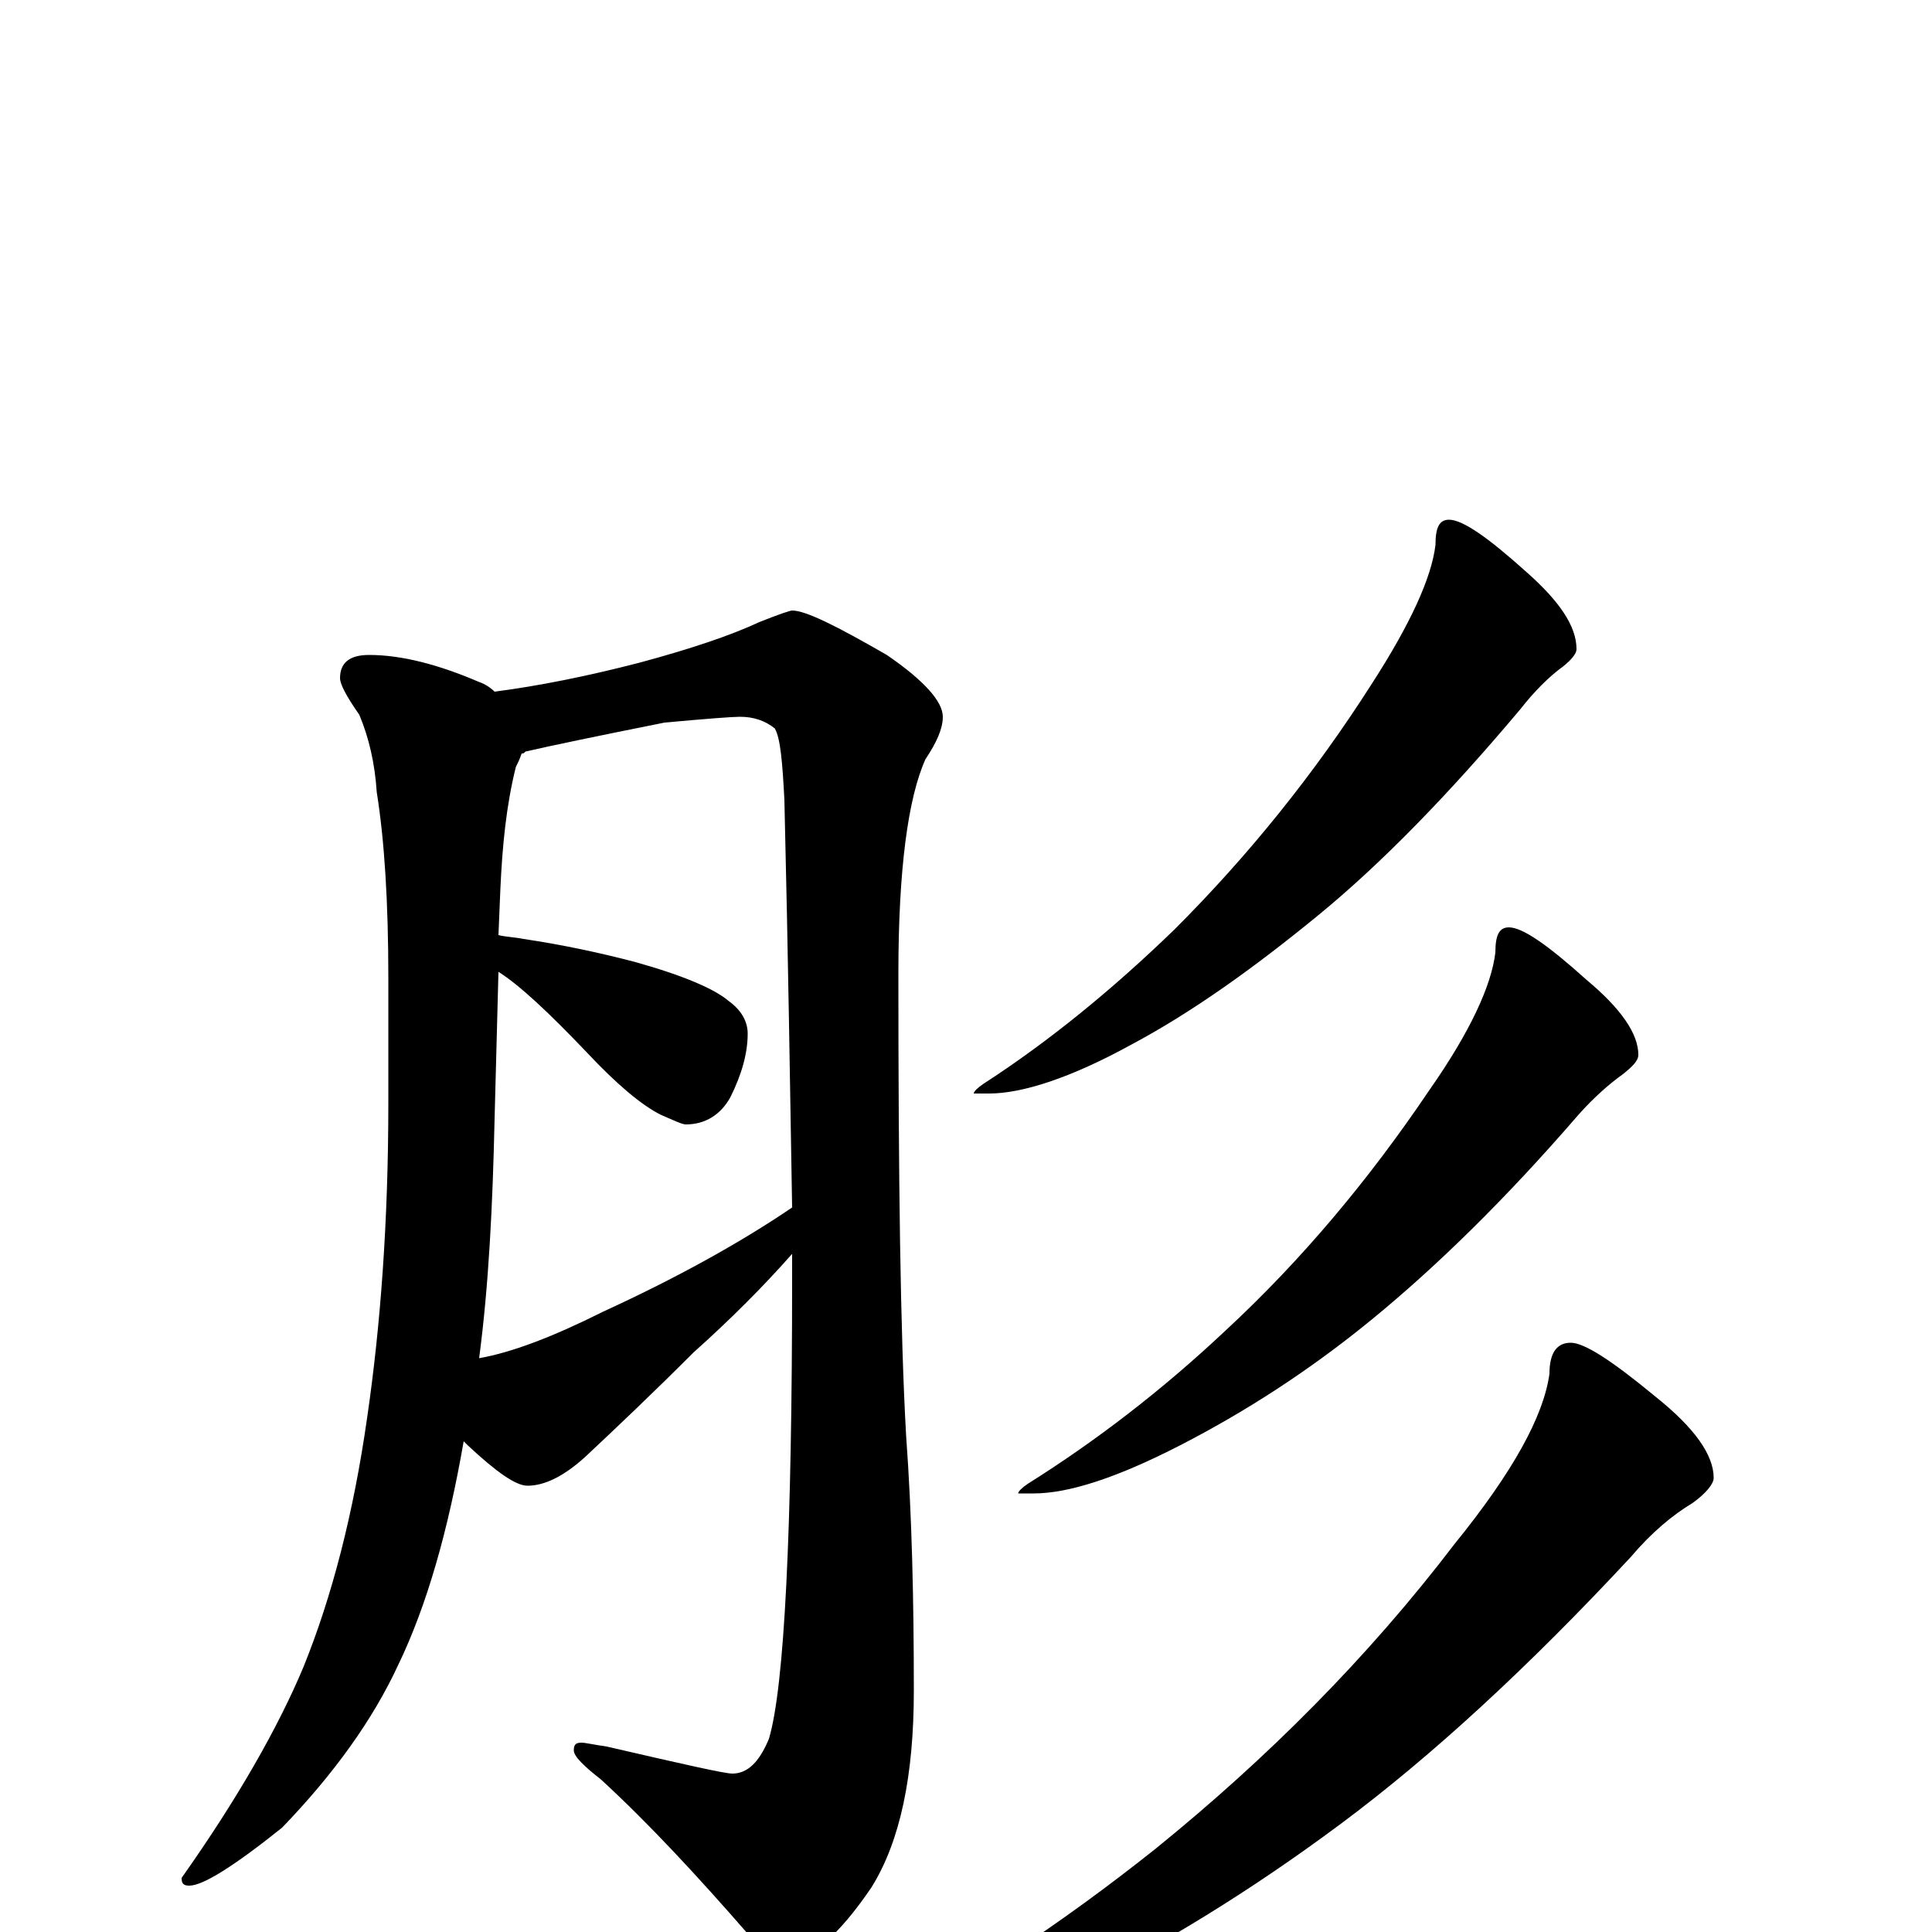 <?xml version="1.0" encoding="utf-8" ?>
<!DOCTYPE svg PUBLIC "-//W3C//DTD SVG 1.1//EN" "http://www.w3.org/Graphics/SVG/1.1/DTD/svg11.dtd">
<svg version="1.1" id="Layer_1" xmlns="http://www.w3.org/2000/svg" xmlns:xlink="http://www.w3.org/1999/xlink" x="0px" y="145px" width="1000px" height="1000px" viewBox="0 0 1000 1000" enable-background="new 0 0 1000 1000" xml:space="preserve">
<g id="Layer_1">
<path id="glyph" transform="matrix(1 0 0 -1 0 1000)" d="M191,661C208,661 227,656 248,647C251,646 254,644 256,642C279,645 304,650 331,657C357,664 378,671 393,678C403,682 409,684 410,684C417,684 433,676 459,661C478,648 488,637 488,629C488,623 485,616 479,607C470,587 465,550 465,496C465,390 466,310 469,257C472,216 473,172 473,125C473,81 466,47 451,23C434,-2 419,-15 406,-15C401,-15 395,-11 388,-2C361,29 336,56 311,79C302,86 297,91 297,94C297,97 298,98 301,98C303,98 307,97 314,96C353,87 375,82 379,82C387,82 393,88 398,100C406,127 410,207 410,339C410,343 410,347 410,351C395,334 378,317 359,300C338,279 319,261 303,246C292,236 282,231 273,231C267,231 257,238 242,252C241,253 241,253 240,254C232,208 221,169 206,138C193,110 173,82 146,54C121,34 105,24 98,24C95,24 94,25 94,28C123,69 144,106 157,137C172,174 183,217 190,266C197,314 201,368 201,429l0,65C201,533 199,565 195,590C194,605 191,618 186,630C179,640 176,646 176,649C176,657 181,661 191,661M248,297C265,300 286,308 312,321C349,338 382,356 410,375C409,433 408,503 406,586C405,605 404,618 401,623C396,627 390,629 383,629C379,629 366,628 344,626C309,619 285,614 272,611C271,610 271,610 270,610C269,607 268,605 267,603C262,583 260,562 259,540l-1,-24C262,515 266,515 271,514C291,511 310,507 329,502C354,495 370,488 377,482C384,477 387,471 387,465C387,455 384,444 378,432C373,423 365,418 355,418C353,418 349,420 342,423C332,428 319,439 304,455C284,476 269,490 258,497l-2,-76C255,376 253,335 248,297M750,731C757,731 770,722 790,704C807,689 816,676 816,664C816,662 814,659 809,655C802,650 794,642 787,633C750,589 715,553 682,526C649,499 617,476 585,459C554,442 529,434 512,434l-8,0C504,435 506,437 509,439C543,461 576,488 608,519C646,557 680,599 710,646C730,677 741,701 743,718C743,727 745,731 750,731M781,520C788,520 801,511 821,493C839,478 848,465 848,454C848,451 845,448 840,444C833,439 825,432 817,423C779,379 743,344 710,317C677,290 644,269 611,252C578,235 553,227 535,227l-8,0C527,228 529,230 532,232C567,254 601,280 634,311C674,348 709,390 740,436C761,466 772,490 774,507C774,516 776,520 781,520M813,305C820,305 834,296 857,277C877,261 887,247 887,235C887,232 883,227 876,222C866,216 855,207 844,194C791,137 741,91 694,56C647,21 601,-7 555,-30C510,-51 474,-62 449,-62l-8,0C441,-60 443,-58 448,-56C499,-29 549,4 598,43C656,90 708,142 753,201C783,238 799,267 802,289C802,300 806,305 813,305z"/>
</g>
</svg>
